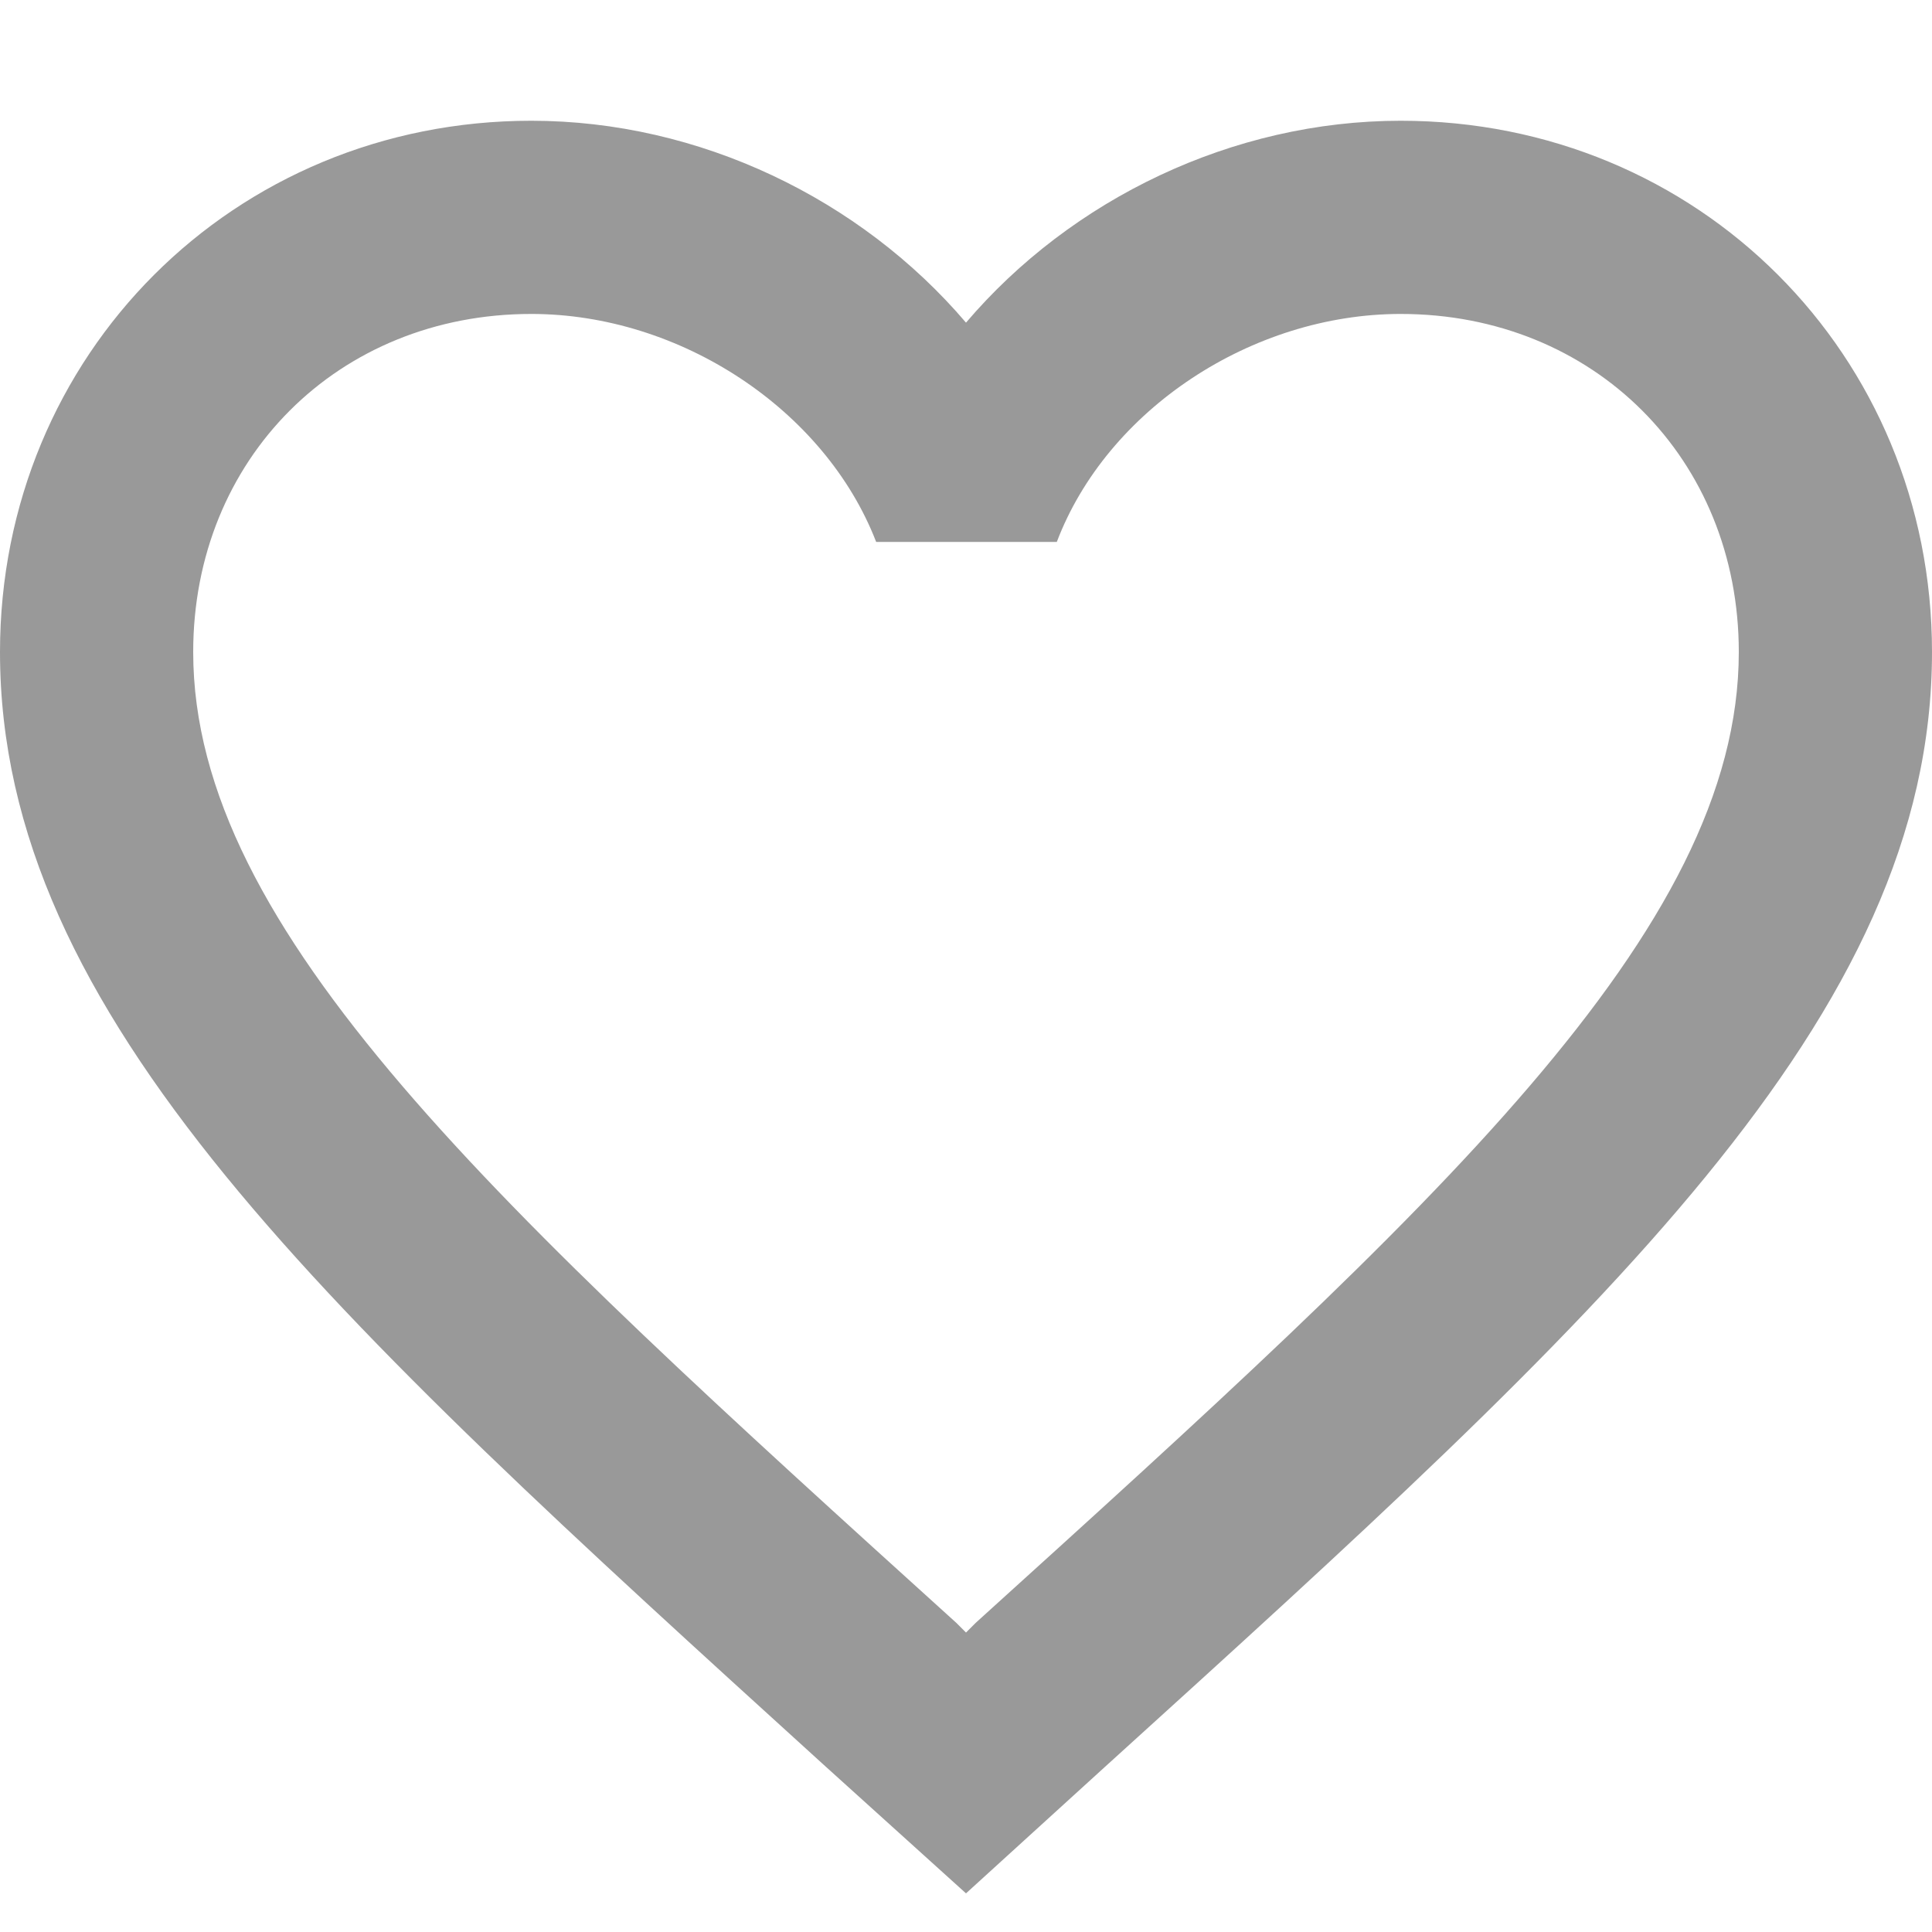 <svg width="16" height="16" viewBox="0 0 16 16" fill="none" xmlns="http://www.w3.org/2000/svg">
  <path fill-rule="evenodd" clip-rule="evenodd"
        d="M8 2.672C8.872 1.648 10.208 1 11.6 1C14.064 1 16 2.936 16 5.4C16 8.422 13.284 10.884 9.17 14.615L9.16 14.624L8 15.68L6.84 14.632L6.808 14.603C2.706 10.875 0 8.416 0 5.4C0 2.936 1.936 1 4.4 1C5.792 1 7.128 1.648 8 2.672ZM8 13.52L8.08 13.44C11.888 9.992 14.4 7.712 14.4 5.4C14.4 3.8 13.2 2.6 11.6 2.6C10.368 2.6 9.168 3.392 8.752 4.488H7.256C6.832 3.392 5.632 2.6 4.4 2.6C2.8 2.6 1.6 3.8 1.6 5.4C1.6 7.712 4.112 9.992 7.92 13.44L8 13.52Z"
        fill="#999999"/>
</svg>
